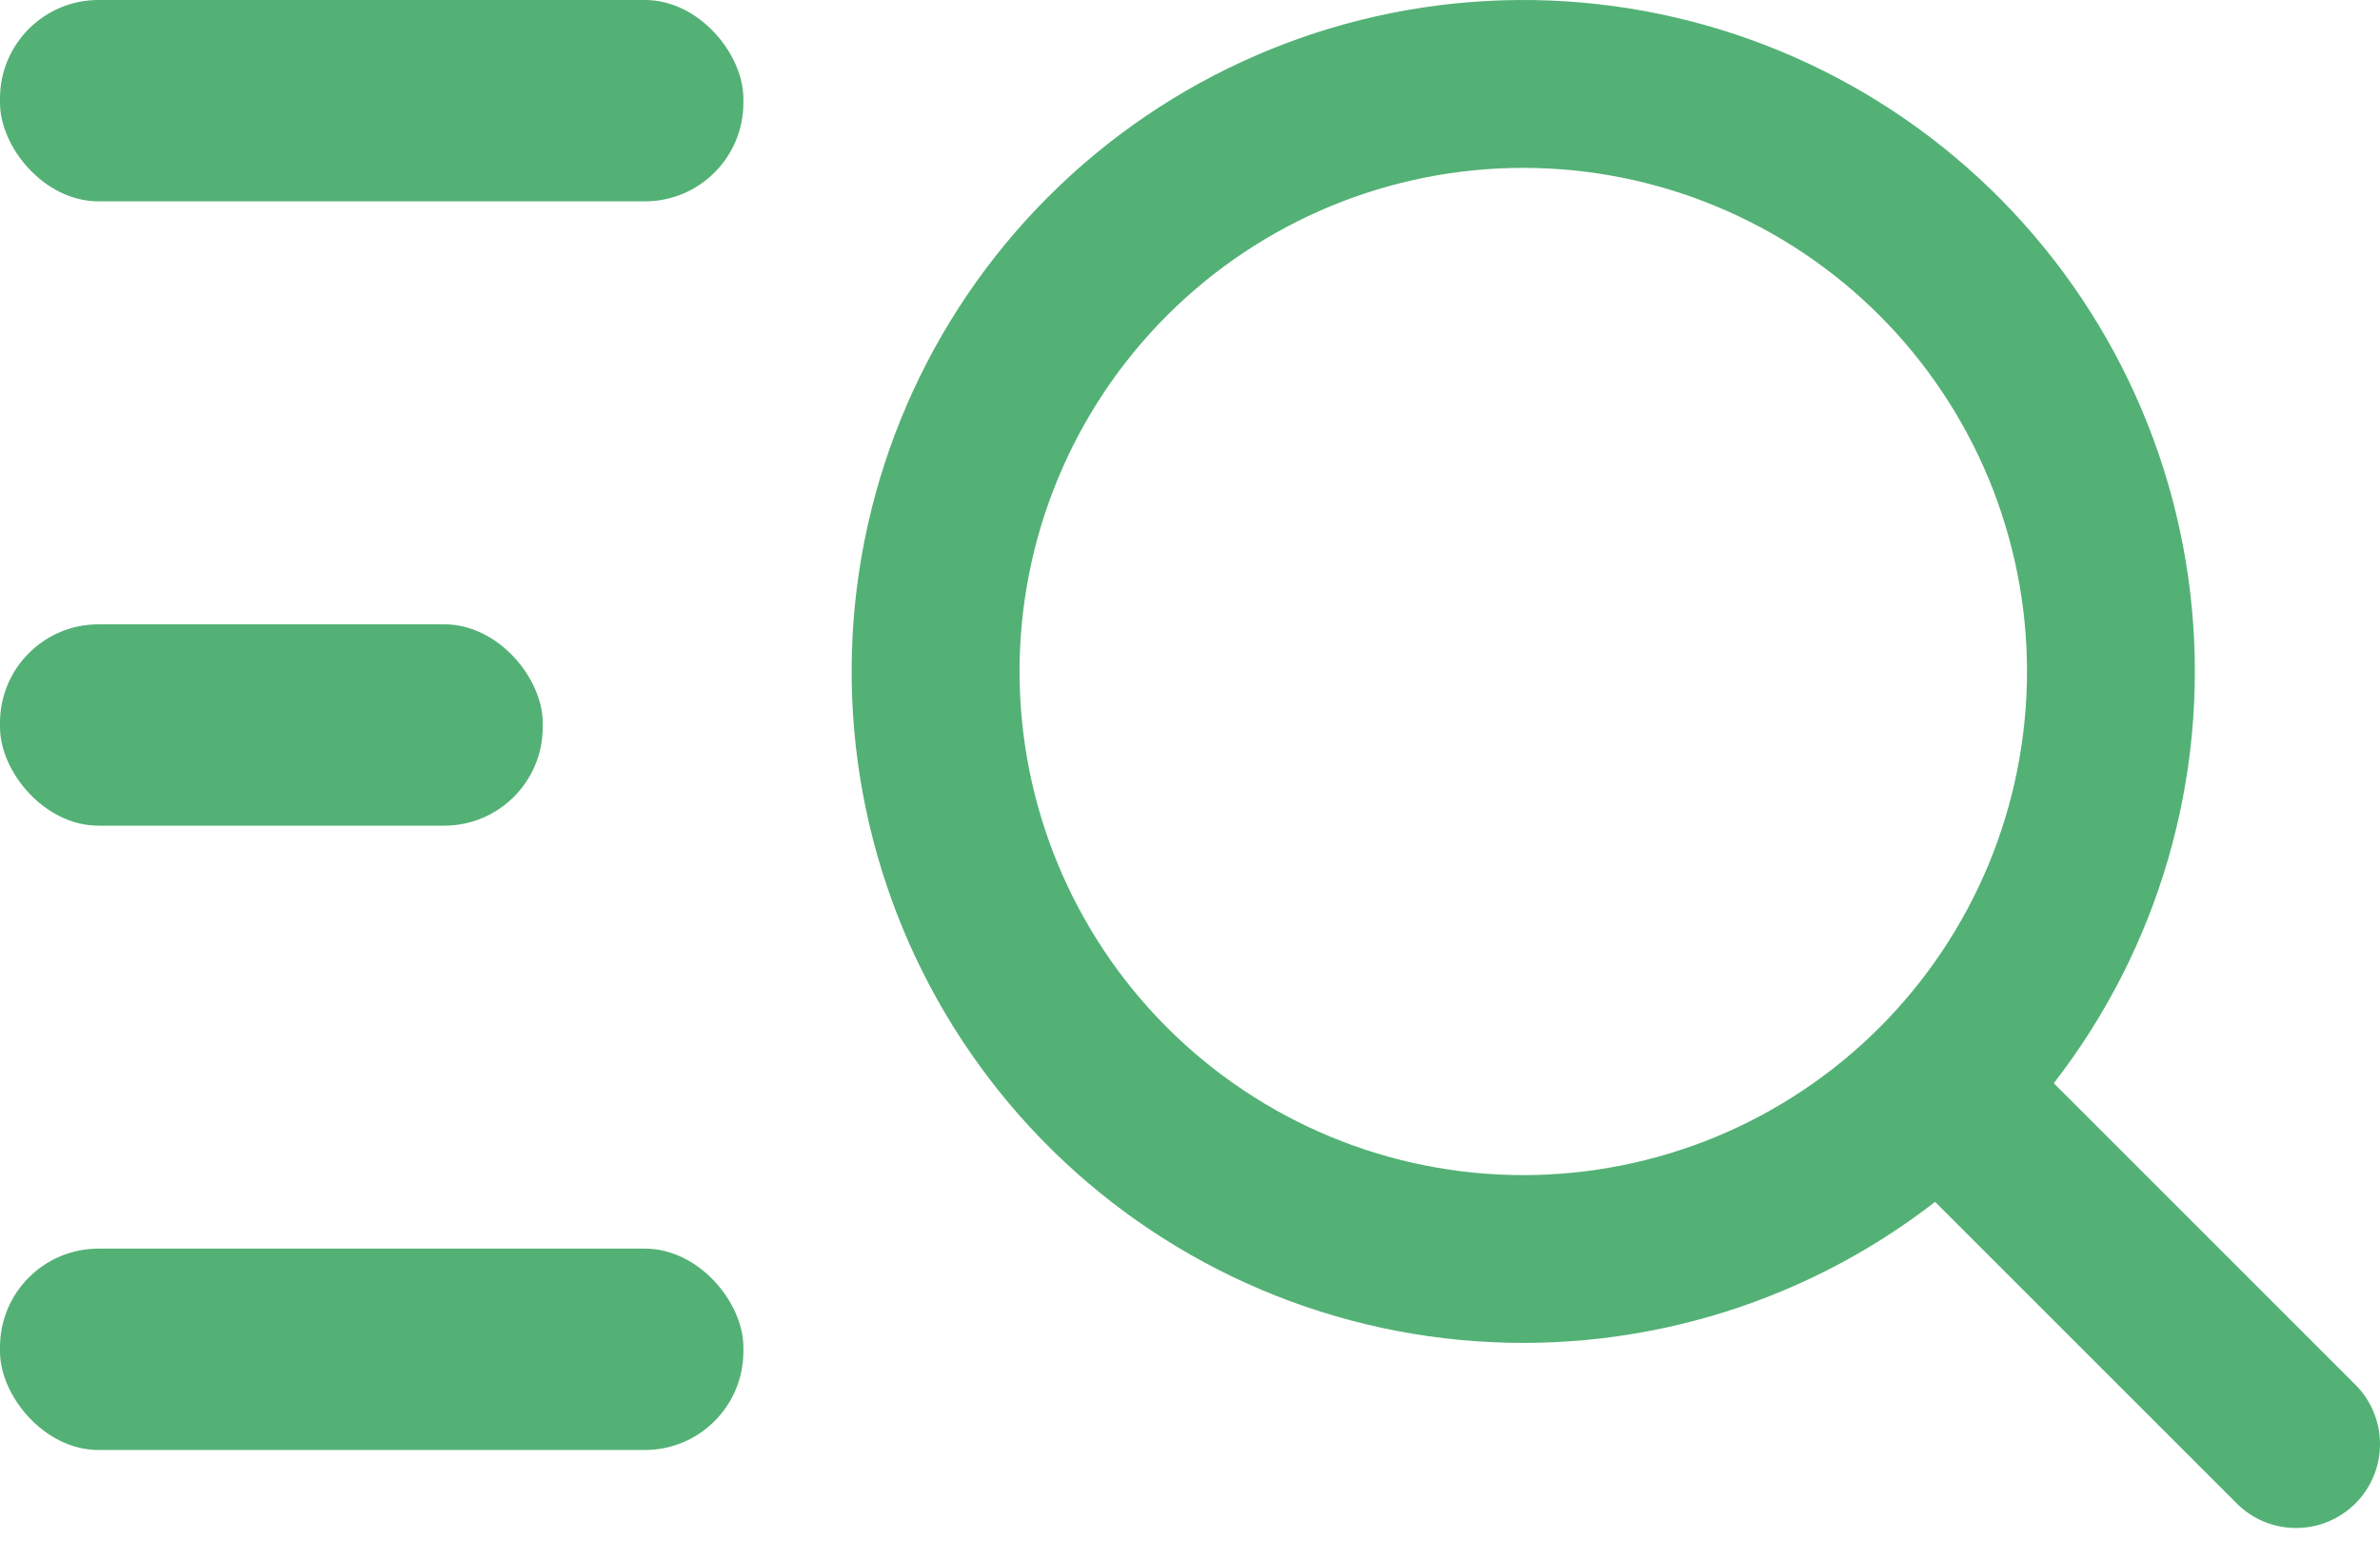 <svg width="29" height="19" viewBox="0 0 29 19" fill="none" xmlns="http://www.w3.org/2000/svg">
<path d="M18.561 14.322C19.367 14.322 20.165 14.163 20.91 13.855C21.654 13.546 22.331 13.094 22.901 12.524C23.471 11.954 23.923 11.278 24.232 10.533C24.54 9.788 24.699 8.99 24.699 8.184C24.699 7.378 24.54 6.58 24.232 5.835C23.923 5.091 23.471 4.414 22.901 3.844C22.331 3.274 21.654 2.822 20.91 2.514C20.165 2.205 19.367 2.046 18.561 2.046C16.933 2.046 15.372 2.693 14.221 3.844C13.07 4.995 12.423 6.556 12.423 8.184C12.423 9.812 13.07 11.373 14.221 12.524C15.372 13.675 16.933 14.322 18.561 14.322ZM25.026 13.203L28.688 16.865C28.786 16.959 28.864 17.072 28.917 17.197C28.971 17.322 28.999 17.456 29 17.592C29.001 17.728 28.975 17.863 28.924 17.988C28.872 18.114 28.796 18.228 28.7 18.324C28.604 18.42 28.489 18.496 28.364 18.547C28.238 18.599 28.103 18.624 27.968 18.623C27.832 18.622 27.697 18.593 27.573 18.54C27.448 18.486 27.335 18.408 27.241 18.31L23.579 14.648C21.934 15.925 19.865 16.526 17.793 16.331C15.72 16.136 13.8 15.158 12.423 13.597C11.046 12.035 10.316 10.008 10.381 7.927C10.446 5.847 11.302 3.869 12.774 2.397C14.246 0.925 16.224 0.069 18.304 0.004C20.385 -0.061 22.412 0.669 23.974 2.046C25.535 3.423 26.513 5.343 26.708 7.416C26.903 9.488 26.302 11.557 25.025 13.202L25.026 13.203Z" fill="#53B175"/>
<rect width="9.058" height="2.454" rx="1.2" fill="#53B175"/>
<rect y="7.609" width="6.613" height="2.454" rx="1.2" fill="#53B175"/>
<rect y="15.218" width="9.058" height="2.454" rx="1.2" fill="#53B175"/>
</svg>

